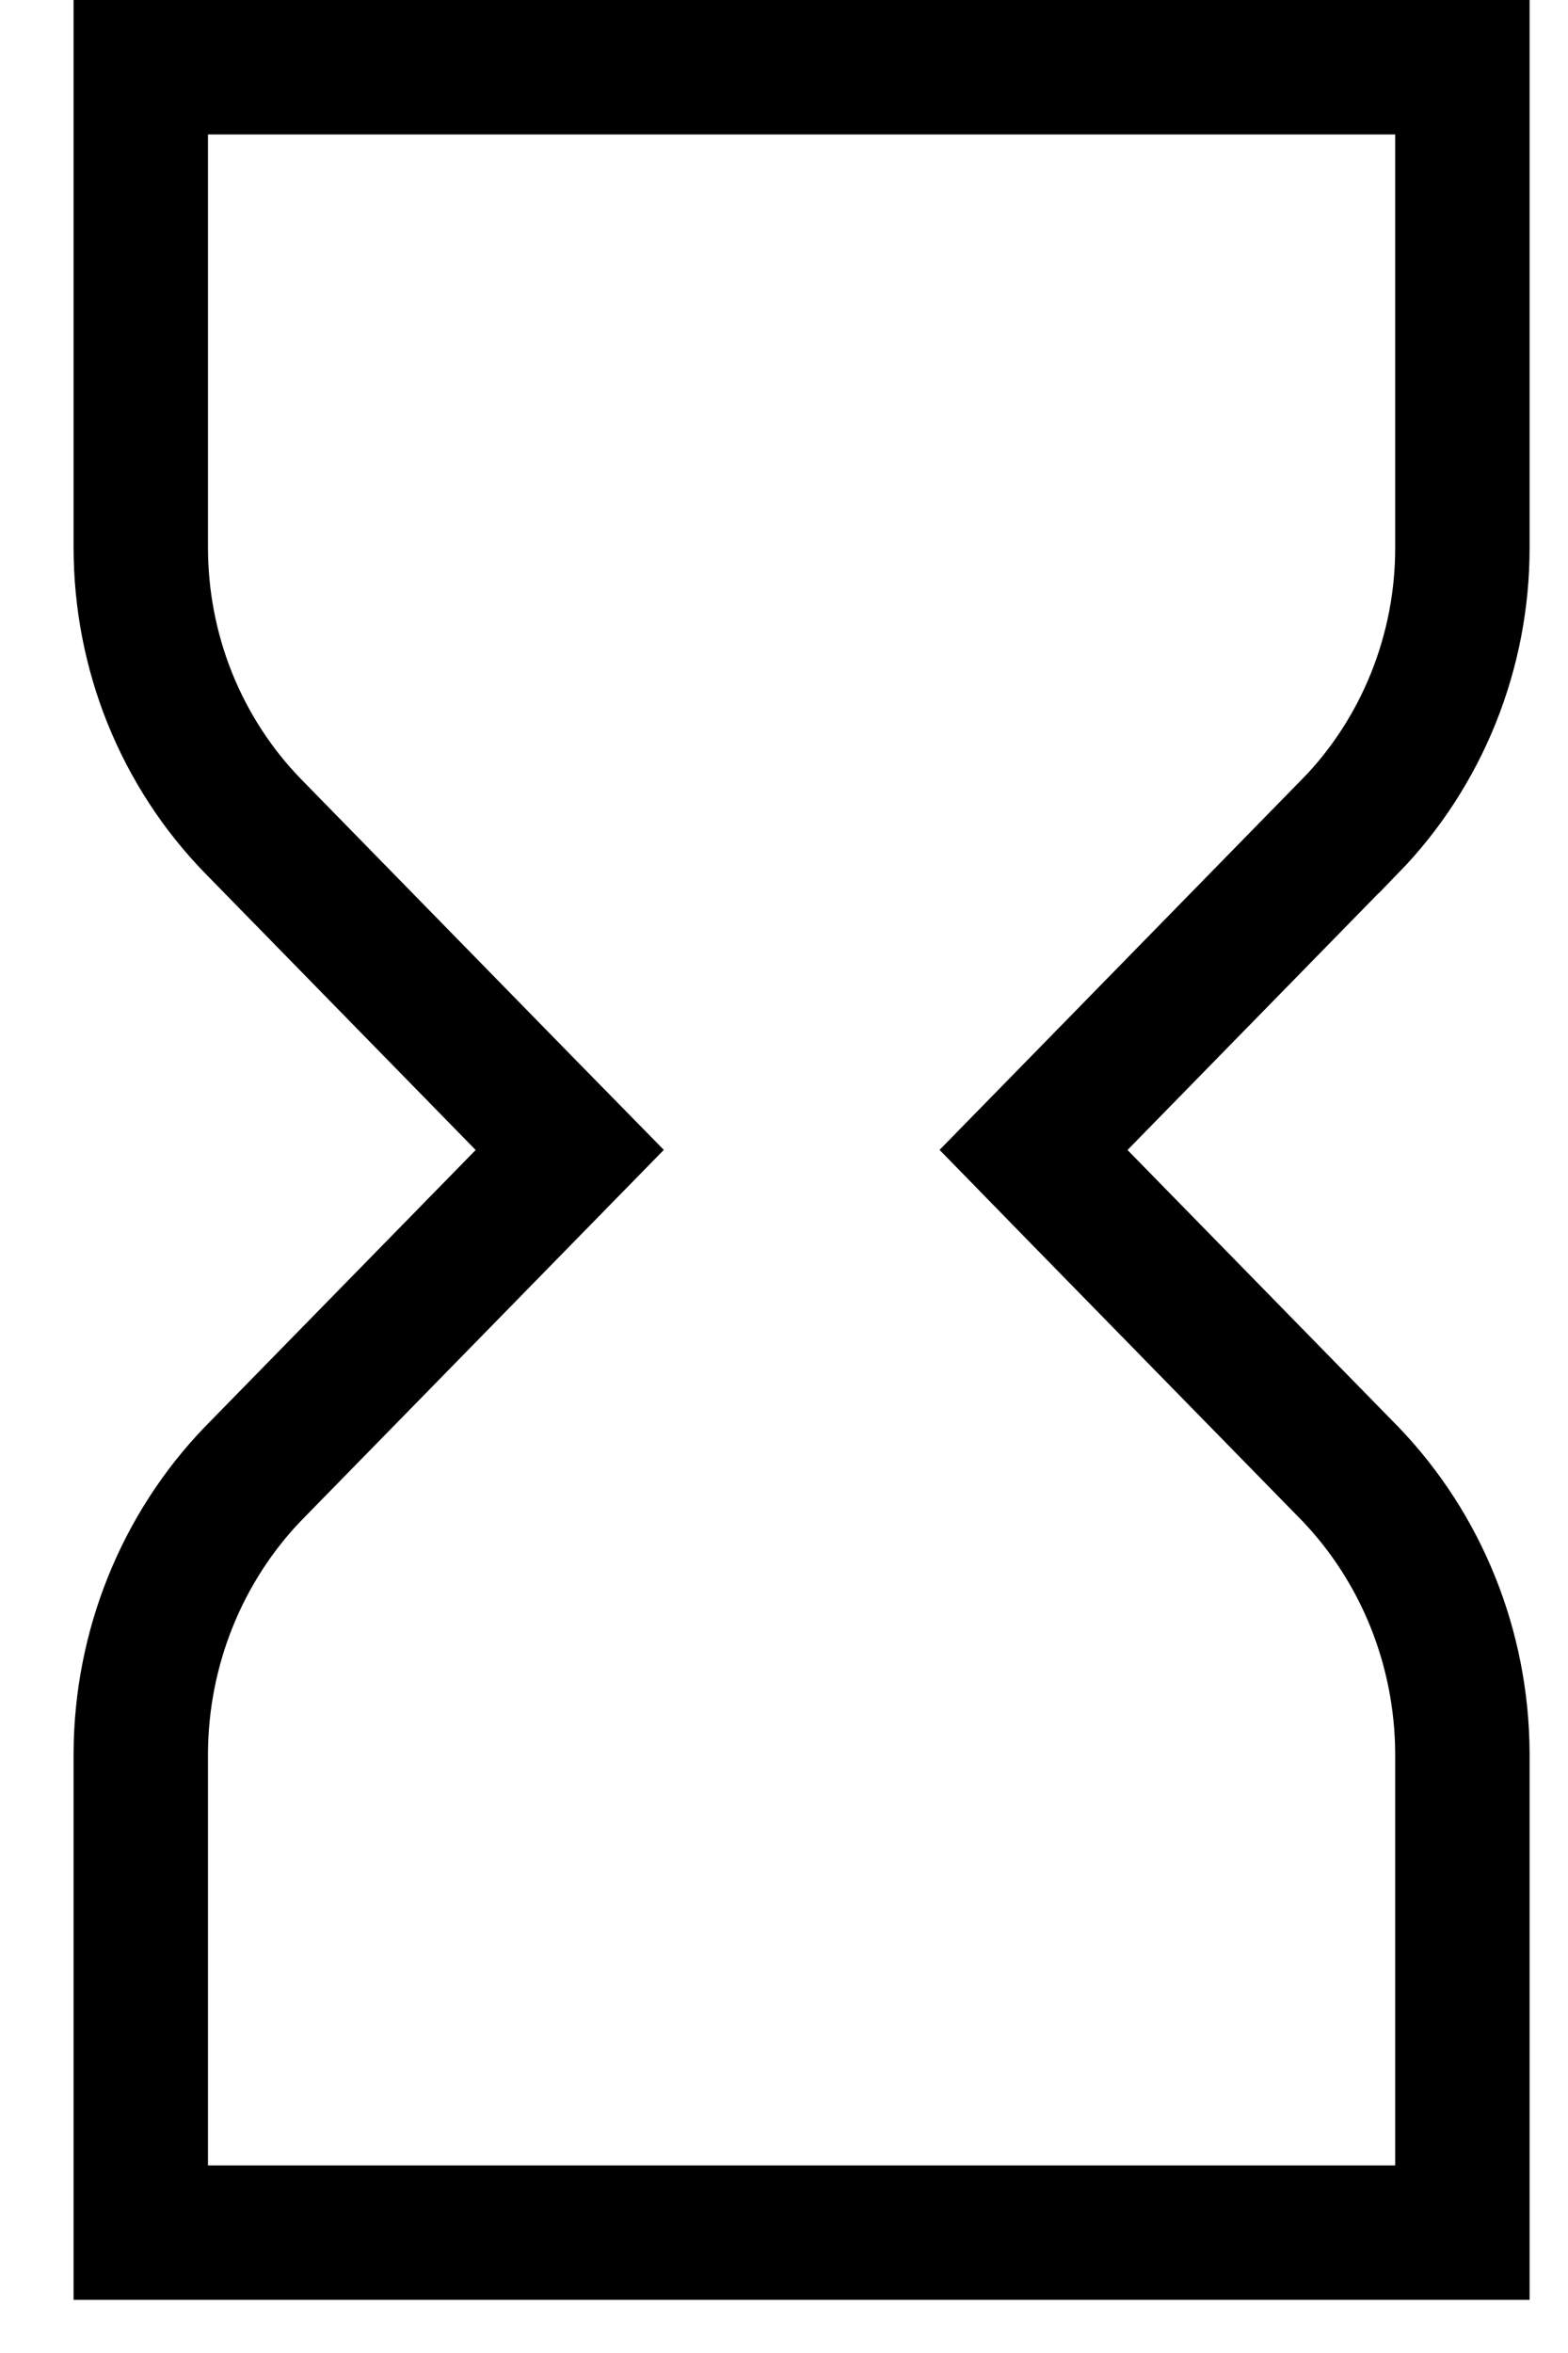 <svg width="14" height="21" viewBox="0 0 14 21" fill="none" xmlns="http://www.w3.org/2000/svg">
<path d="M13.057 4.885V4.886C13.058 5.348 12.969 5.806 12.797 6.233C12.625 6.659 12.374 7.046 12.058 7.371C12.057 7.371 12.057 7.371 12.057 7.371L9.638 9.844L9.228 10.263L9.638 10.683L12.056 13.154C12.691 13.815 13.052 14.708 13.057 15.643V19.926H1.257V15.643C1.262 14.708 1.623 13.815 2.258 13.154L4.676 10.683L5.087 10.263L4.676 9.844L2.257 7.371C2.257 7.371 2.257 7.371 2.257 7.371C1.941 7.046 1.689 6.659 1.517 6.233C1.345 5.806 1.257 5.348 1.257 4.886V4.885V0.6H13.057V4.885Z" stroke="black" stroke-width="1.2"/>
</svg>
